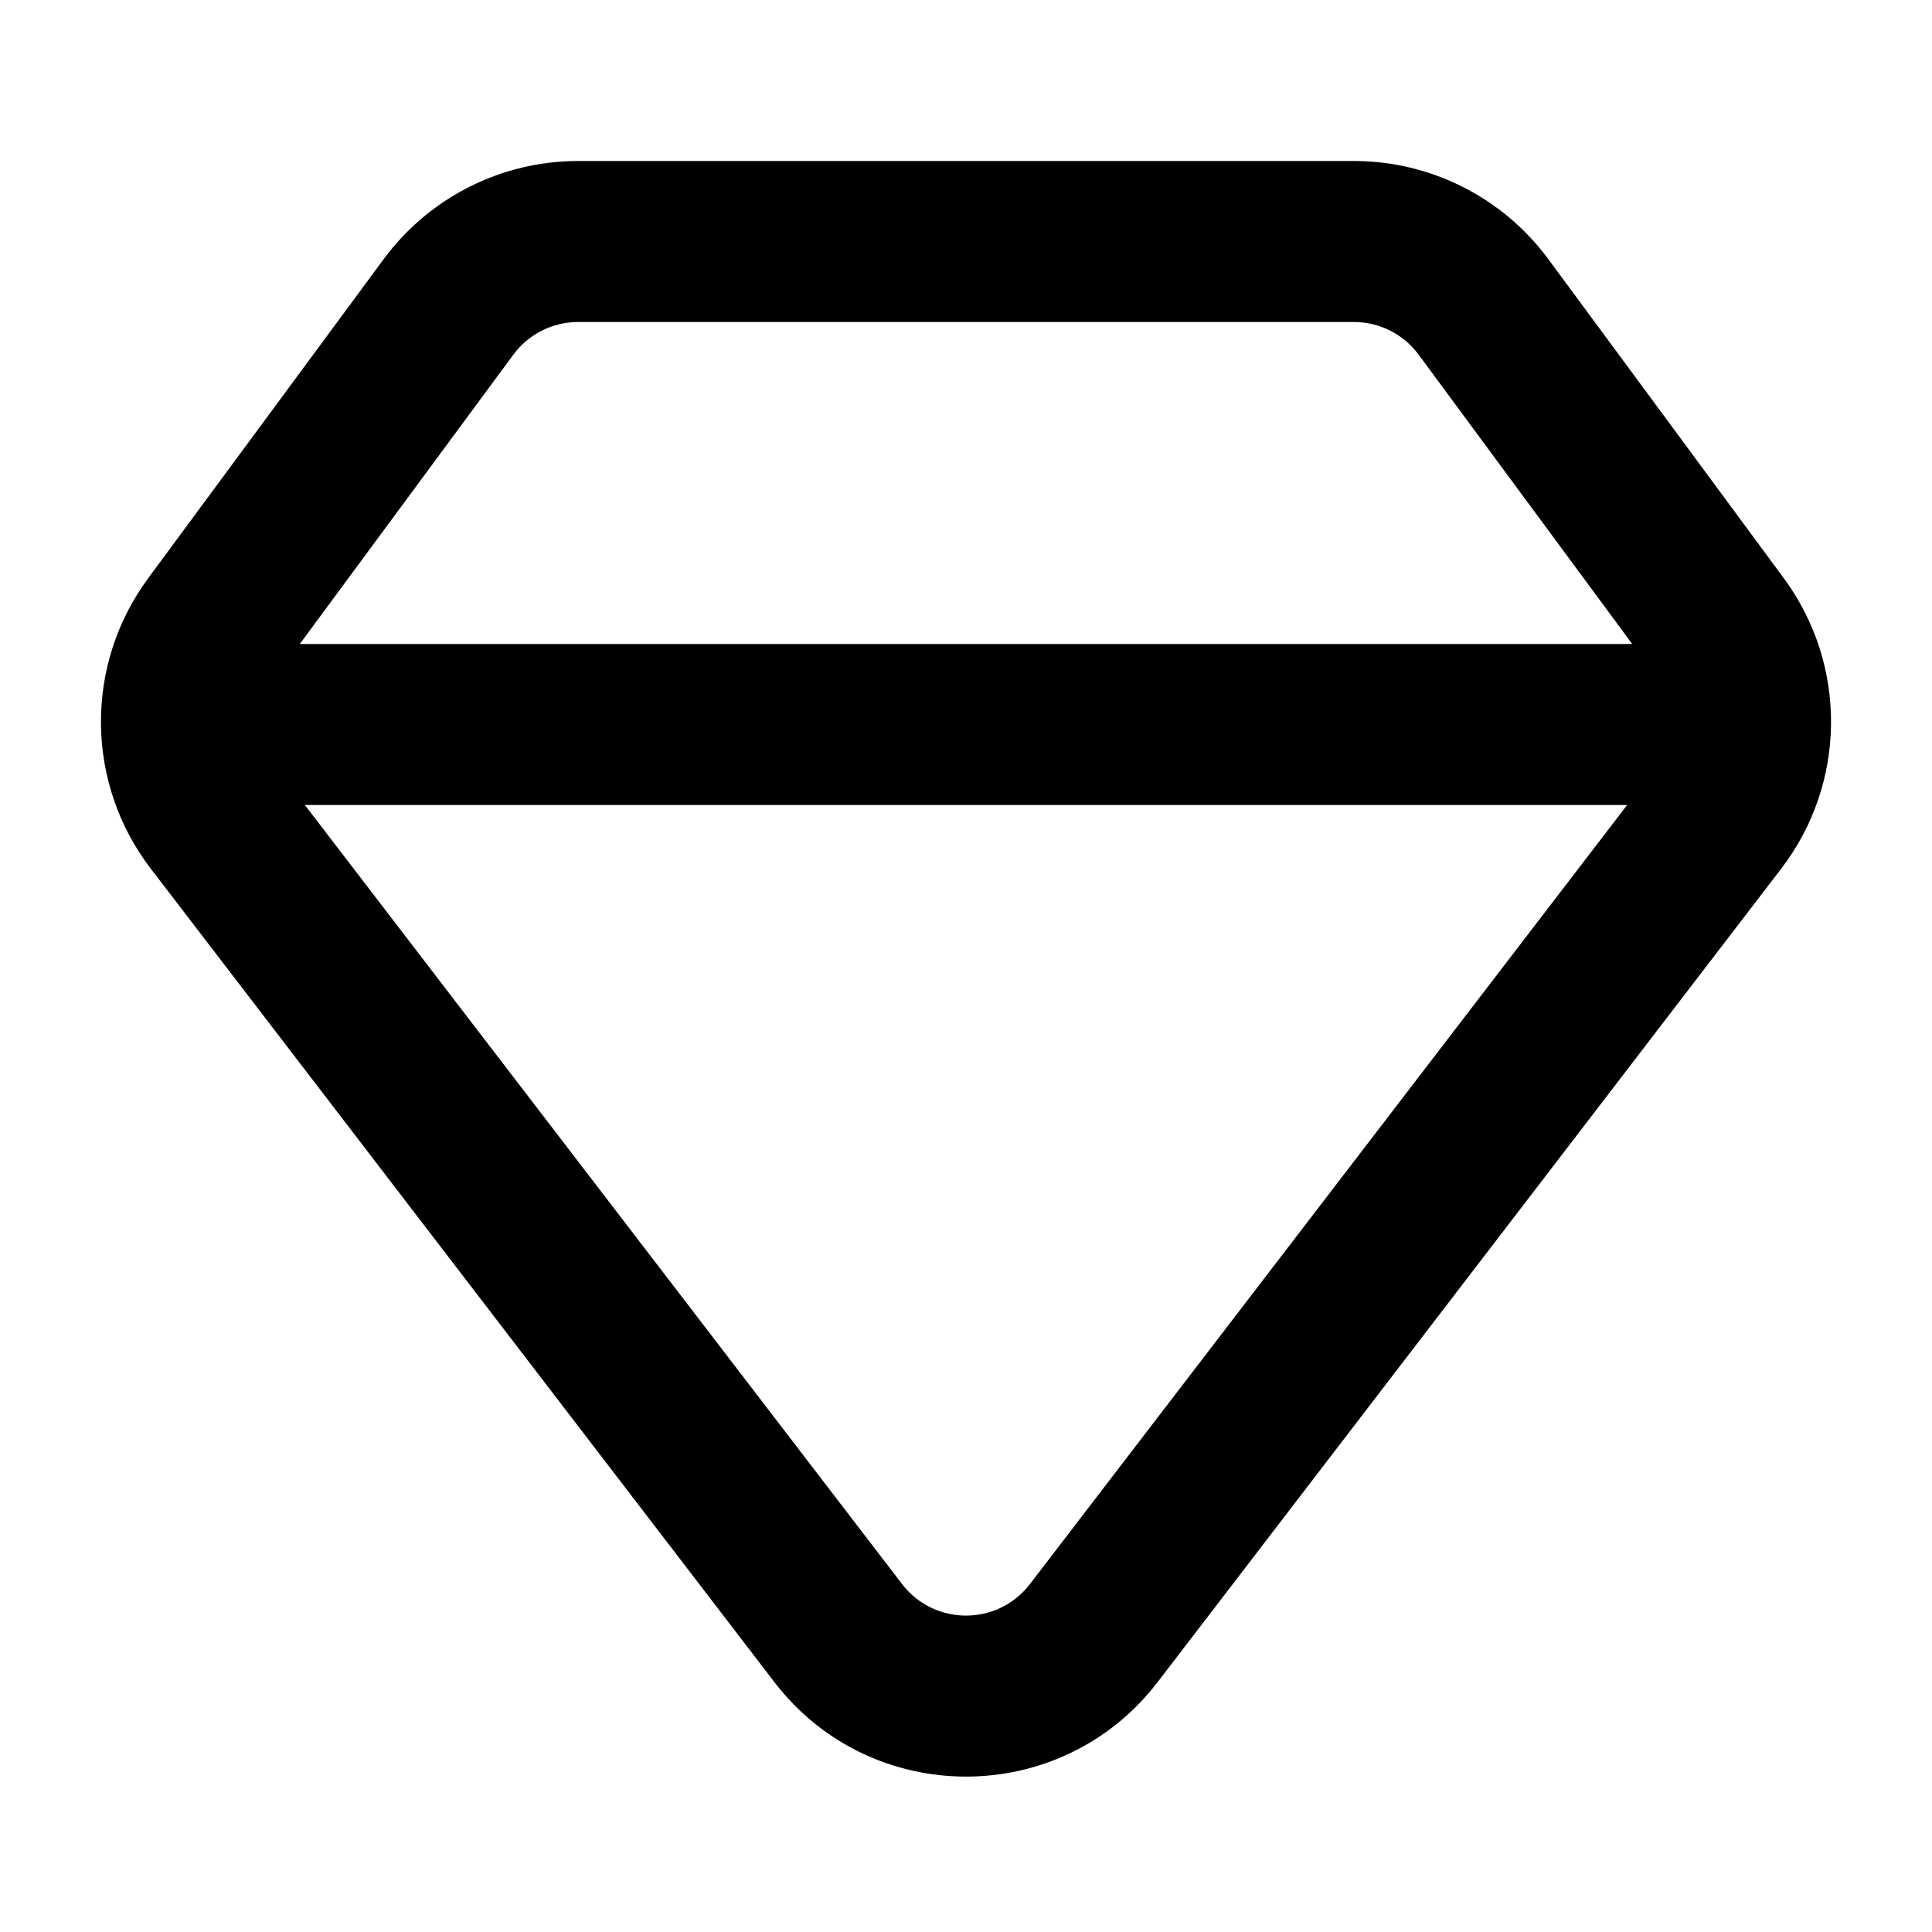 <svg width="24" height="24" viewBox="0 0 24 24" fill="none" xmlns="http://www.w3.org/2000/svg">
<path fill-rule="evenodd" clip-rule="evenodd" d="M22.16 7.184L19.233 3.218C18.667 2.452 17.771 2 16.819 2H7.181C6.229 2 5.333 2.452 4.767 3.218L1.84 7.184C1.047 8.26 1.06 9.73 1.873 10.791L9.619 20.895C10.82 22.461 13.18 22.461 14.381 20.895L22.127 10.791C22.94 9.73 22.953 8.26 22.16 7.184ZM3.724 8L6.377 4.406C6.565 4.151 6.864 4 7.181 4H16.819C17.136 4 17.435 4.151 17.623 4.406L20.276 8H3.724ZM3.787 10L11.206 19.678C11.607 20.2 12.393 20.2 12.794 19.678L20.213 10H3.787Z" fill="black"/>
</svg>
